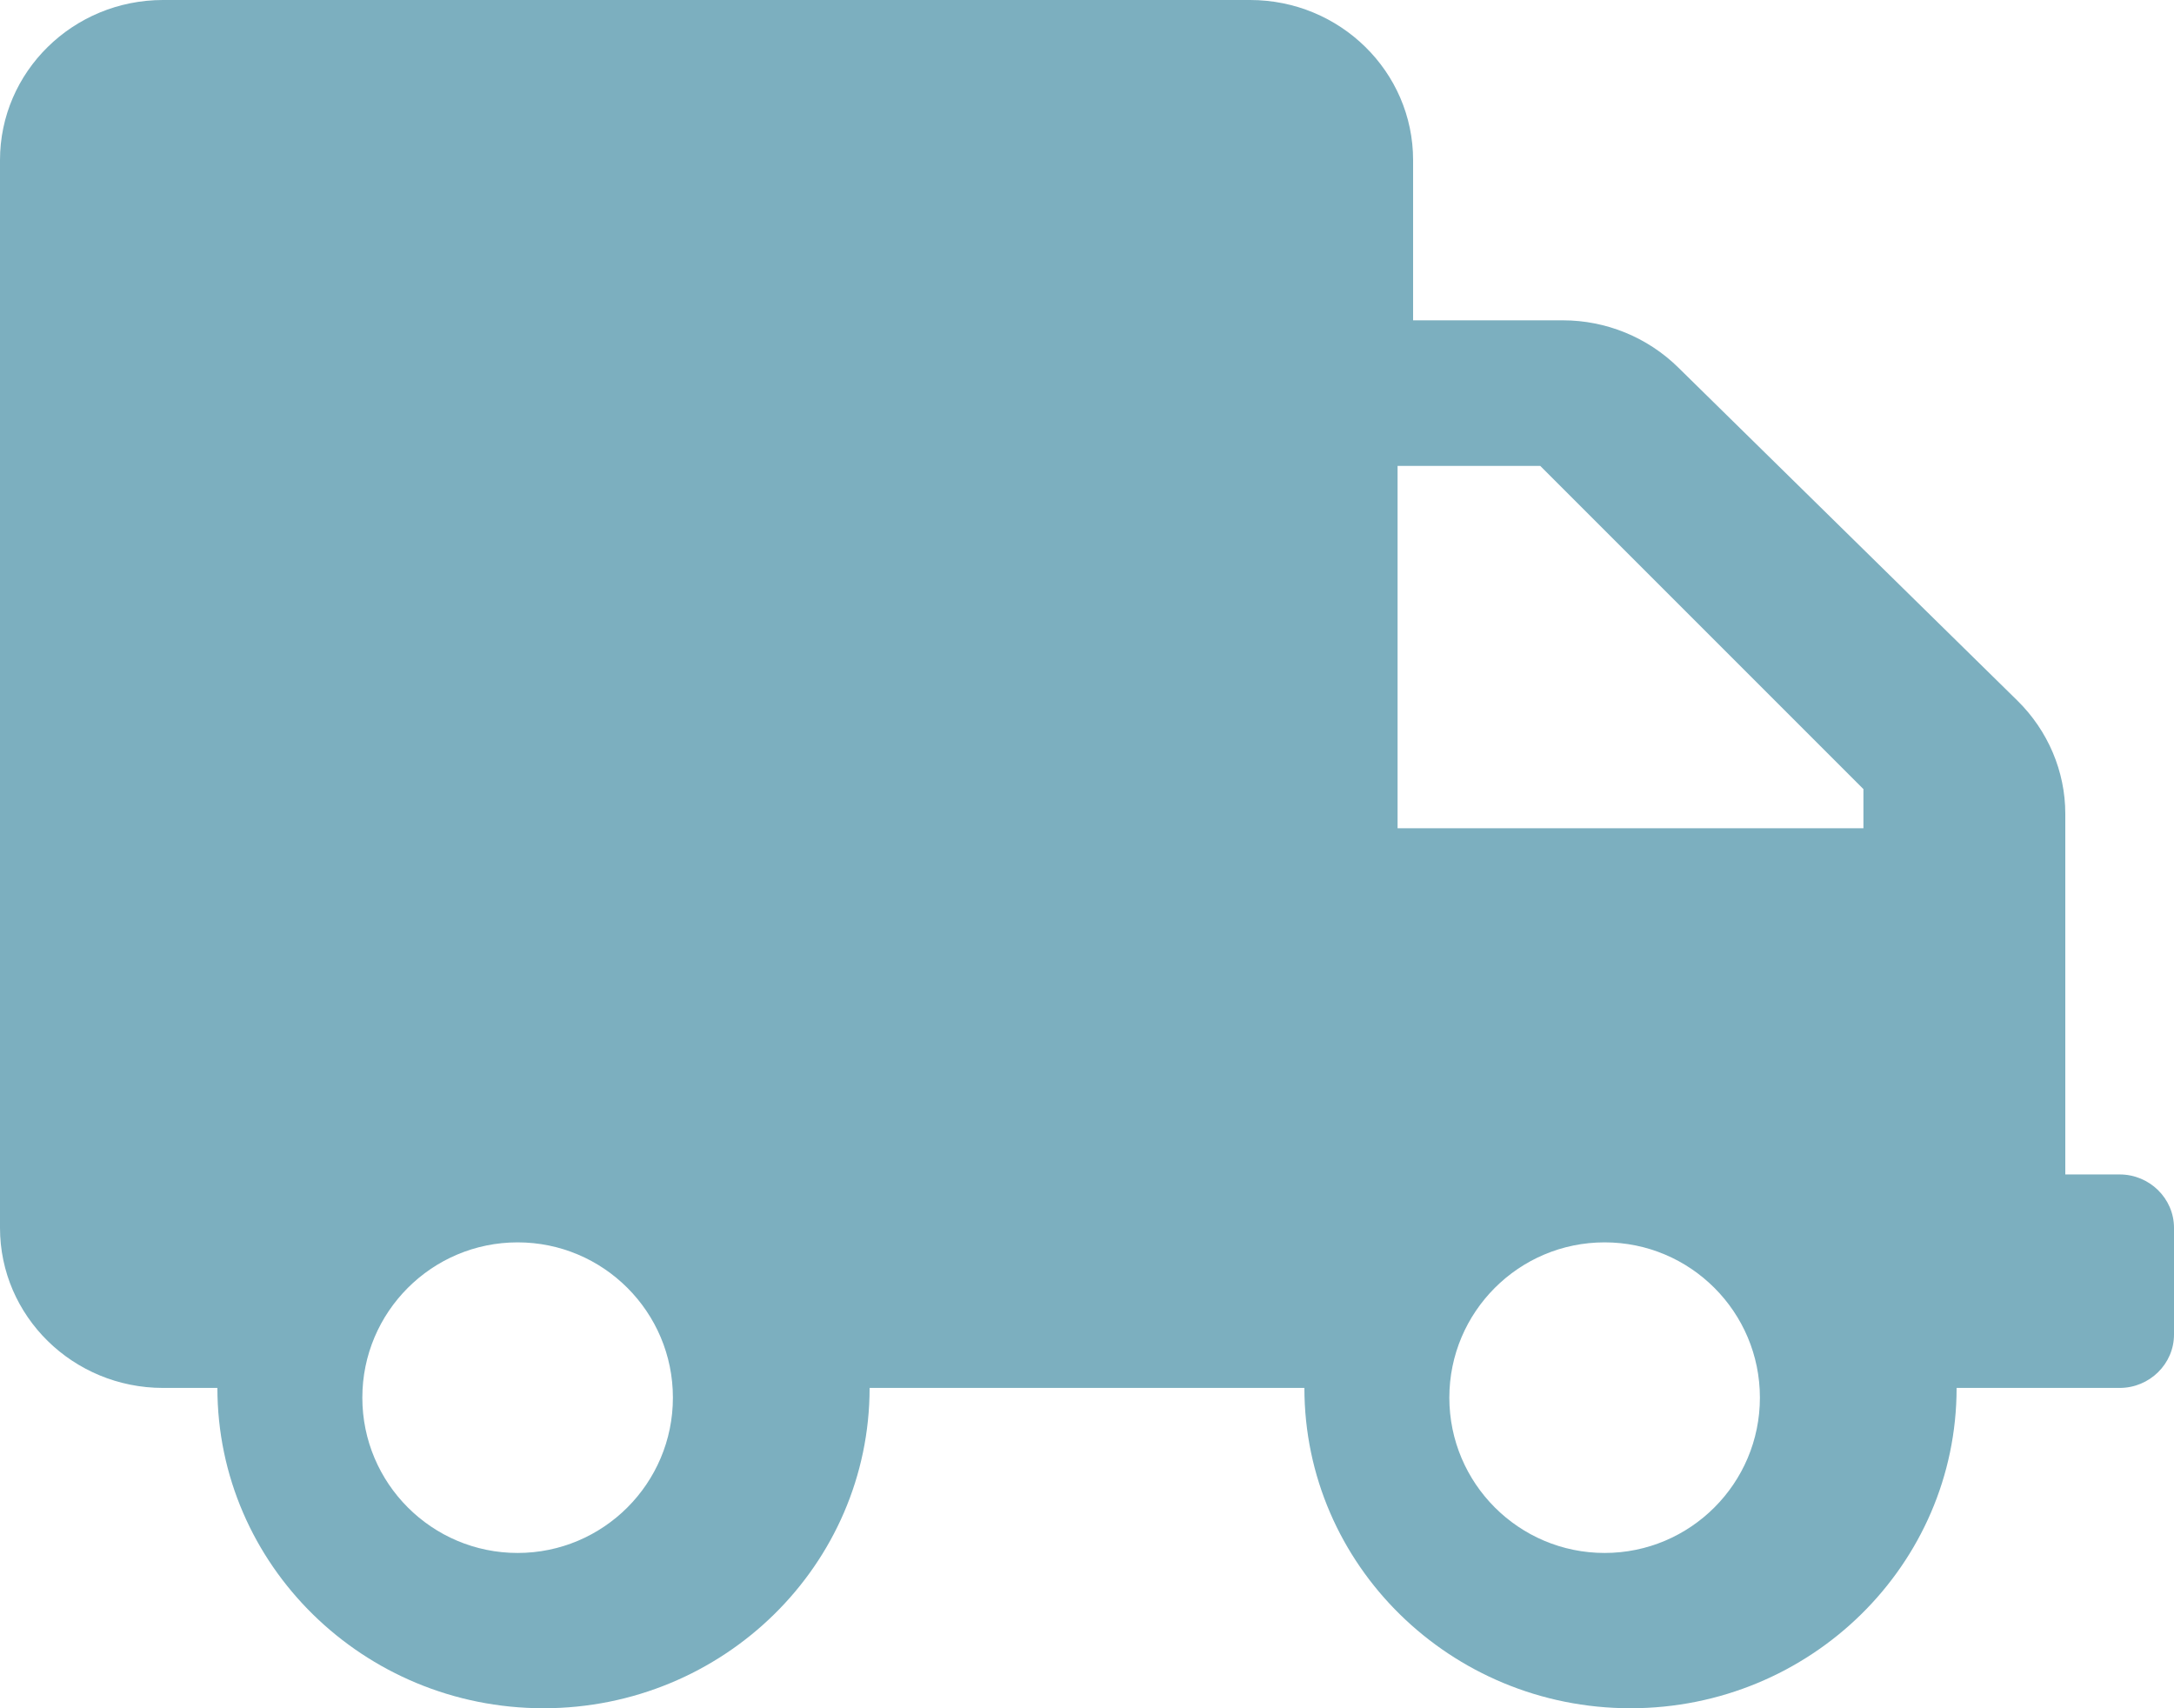 <?xml version="1.0" encoding="UTF-8"?>
<svg width="42px" height="33px" viewBox="0 0 42 33" version="1.1" xmlns="http://www.w3.org/2000/svg" xmlns:xlink="http://www.w3.org/1999/xlink">
    <!-- Generator: Sketch 47.1 (45422) - http://www.bohemiancoding.com/sketch -->
    <title>membericon-03</title>
    <desc>Created with Sketch.</desc>
    <defs></defs>
    <g id="Page-1" stroke="none" stroke-width="1" fill="none" fill-rule="evenodd">
        <g id="member-m" transform="translate(-279, -470)" fill-rule="nonzero" fill="#7CAFBF">
            <g id="Group-Copy" transform="translate(40, 421)">
                <g id="membericon-03" transform="translate(239, 49)">
                    <path d="M40.95,22.688 L39.9,22.688 L39.9,15.72 C39.9,14.902 39.565,14.115 38.975,13.535 L32.419,7.096 C31.828,6.516 31.027,6.188 30.194,6.188 L27.3,6.188 L27.3,3.094 C27.3,1.386 25.889,0 24.15,0 L3.15,0 C1.411,0 0,1.386 0,3.094 L0,23.719 C0,25.427 1.411,26.812 3.15,26.812 L4.2,26.812 C4.2,30.229 7.022,33 10.5,33 C13.978,33 16.8,30.229 16.8,26.812 L25.2,26.812 C25.2,30.229 28.022,33 31.5,33 C34.978,33 37.8,30.229 37.8,26.812 L40.95,26.812 C41.528,26.812 42,26.348 42,25.781 L42,23.719 C42,23.152 41.528,22.688 40.95,22.688 Z M10,30 C8.344,30 7,28.656 7,27 C7,25.344 8.344,24 10,24 C11.656,24 13,25.344 13,27 C13,28.656 11.656,30 10,30 Z M31,30 C29.344,30 28,28.656 28,27 C28,25.344 29.344,24 31,24 C32.656,24 34,25.344 34,27 C34,28.656 32.656,30 31,30 Z M36,16 L27,16 L27,9 L29.756,9 L36,15.244 L36,16 Z" id="Shape"></path>
                </g>
            </g>
        </g>
    </g>
</svg>